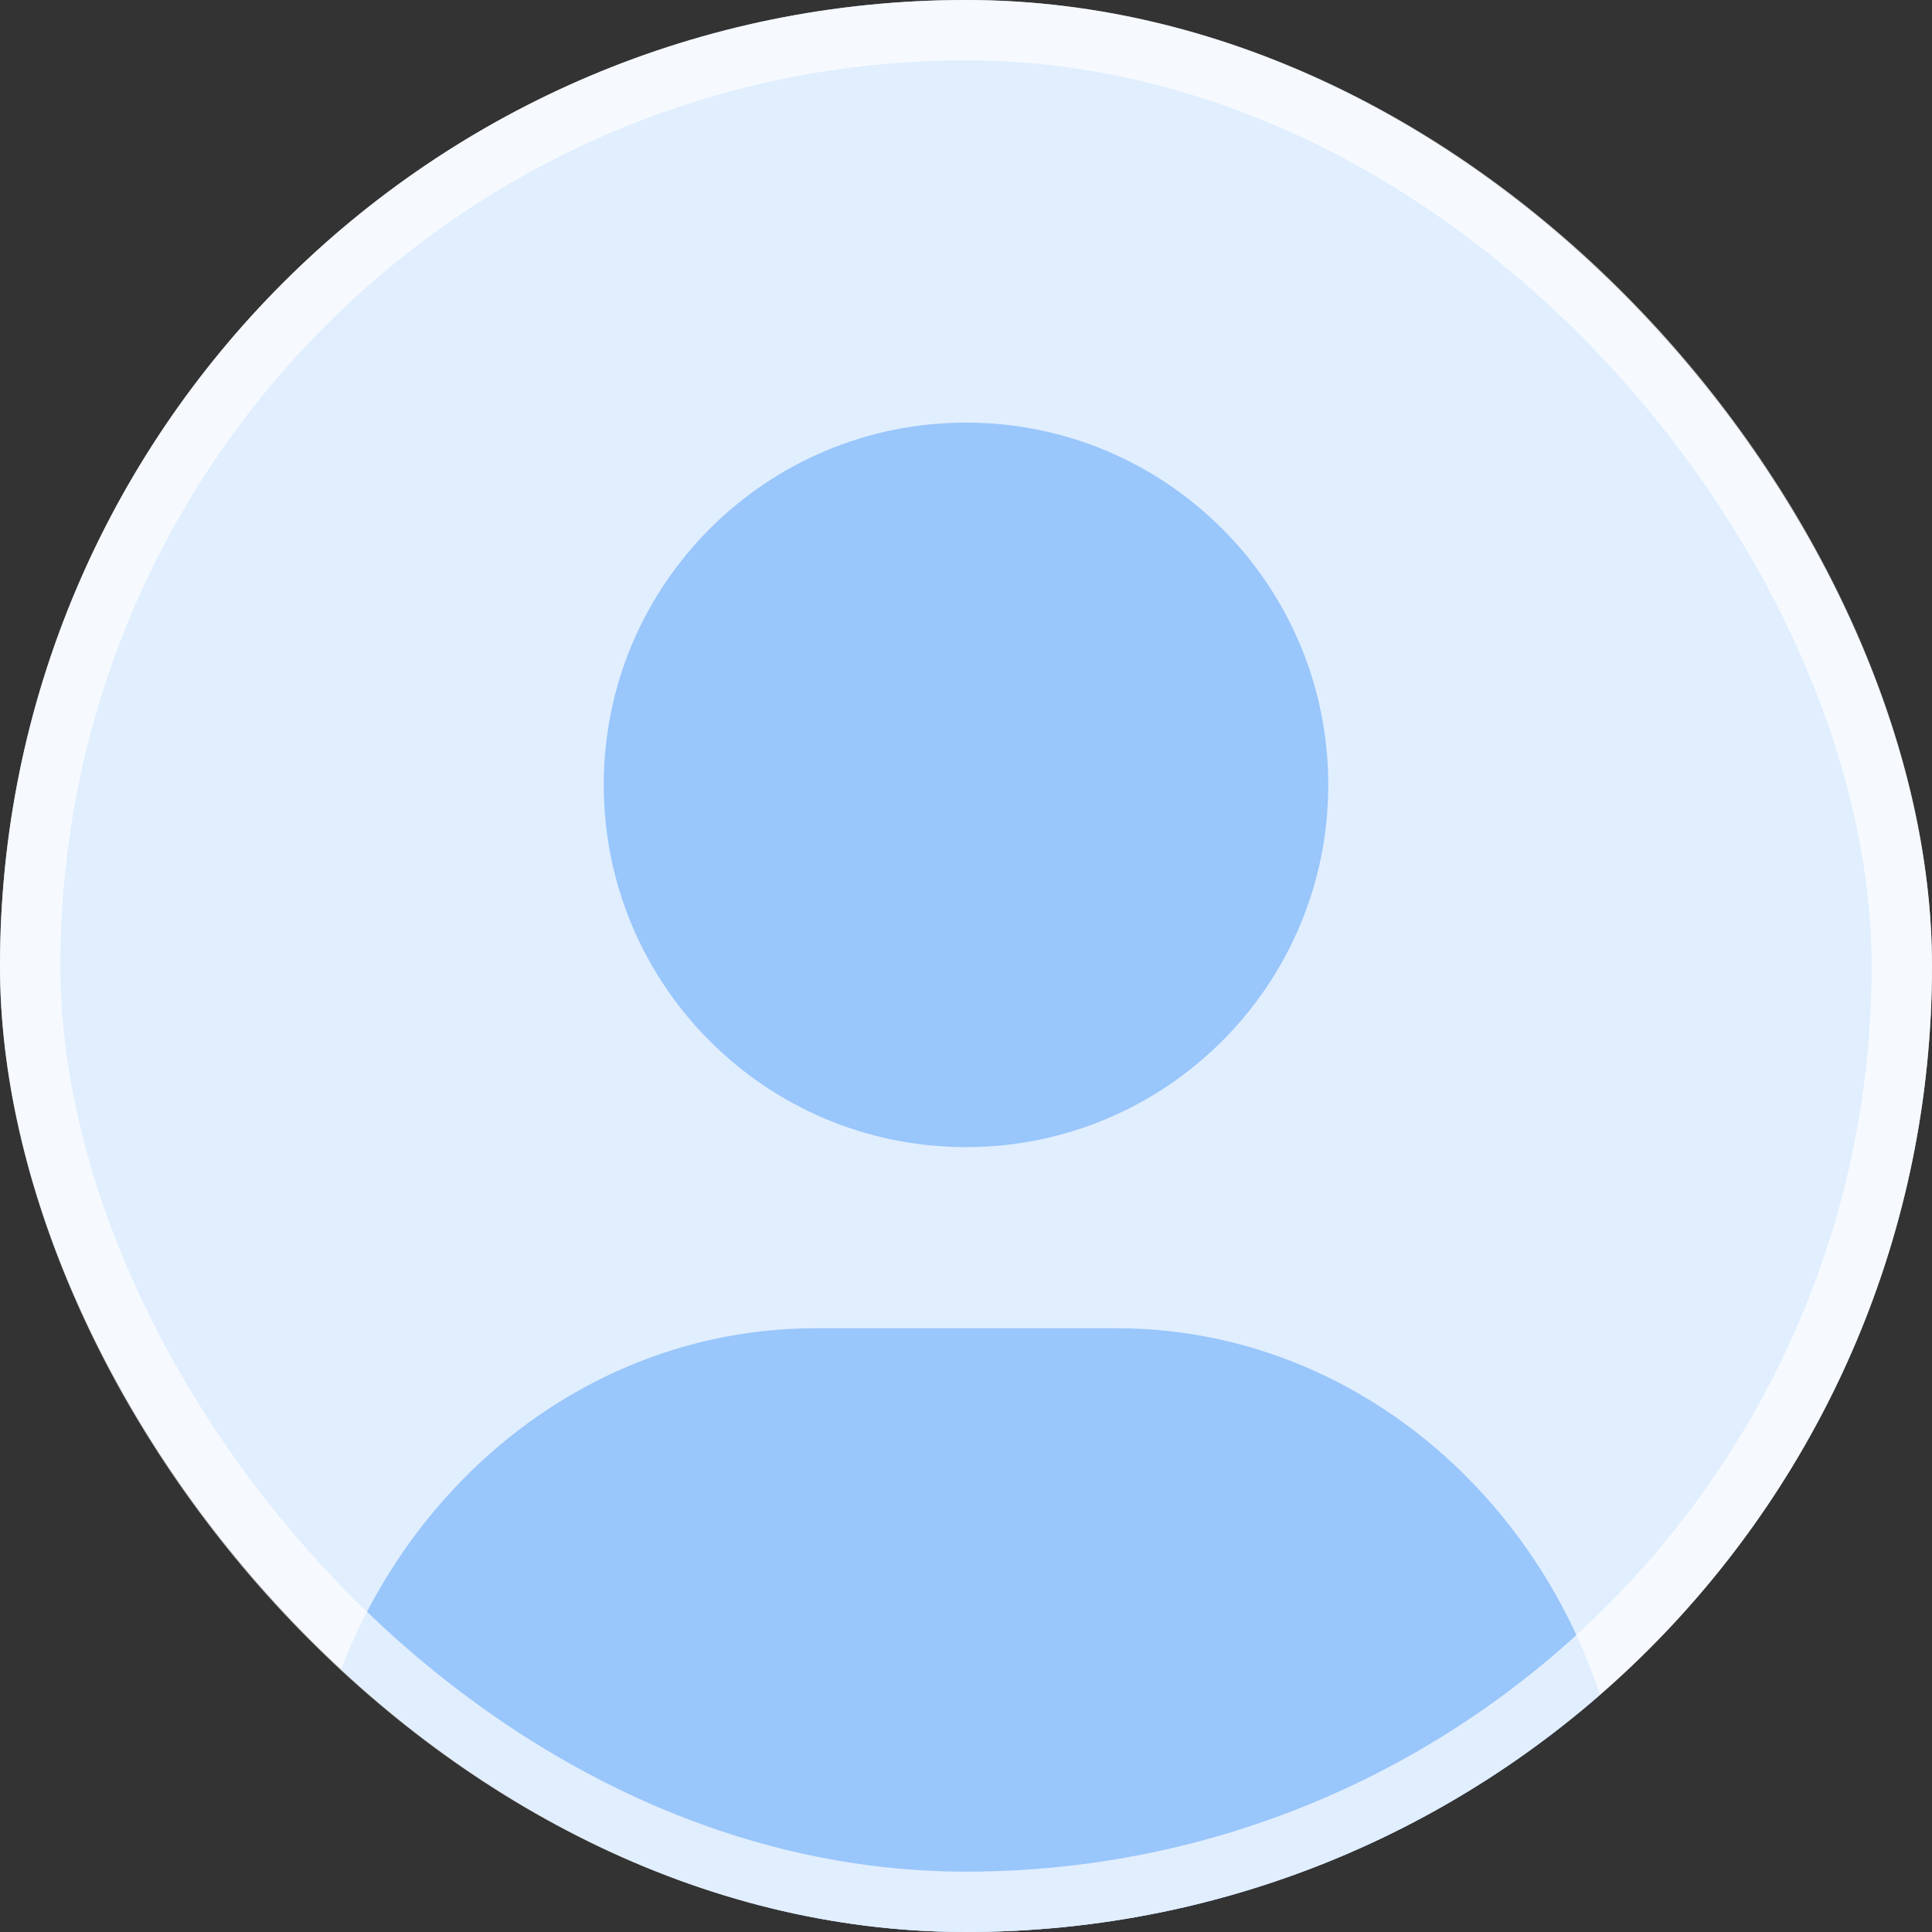 <svg width="24" height="24" viewBox="0 0 24 24" fill="none" xmlns="http://www.w3.org/2000/svg">
<rect x="0" y="0" width="24" height="24" fill="#333333" stroke="none"/>
<g clip-path="url(#clip0_540_75)">
<rect width="24" height="24" rx="12" fill="#E0EEFE"/>
<g clip-path="url(#clip1_540_75)">
<path d="M16.5 9.75C16.5 12.235 14.486 14.25 12 14.25C9.514 14.25 7.5 12.236 7.5 9.75C7.5 7.264 9.515 5.25 12 5.25C14.486 5.25 16.5 7.265 16.5 9.75Z" fill="#99C6FB"/>
<path d="M13.867 16.5H10.133C6.608 16.5 3.75 19.578 3.75 23.375C3.75 24.134 4.322 24.75 5.027 24.75H18.974C19.679 24.751 20.25 24.136 20.25 23.375C20.25 19.578 17.392 16.5 13.867 16.5Z" fill="#99C6FB"/>
</g>
</g>
<rect x="0.375" y="0.375" width="23.25" height="23.25" rx="11.625" stroke="white" stroke-opacity="0.7" stroke-width="0.75"/>
<defs>
<clipPath id="clip0_540_75">
<rect width="24" height="24" rx="12" fill="white"/>
</clipPath>
<clipPath id="clip1_540_75">
<rect width="24" height="24" rx="12" fill="white"/>
</clipPath>
</defs>
</svg>
